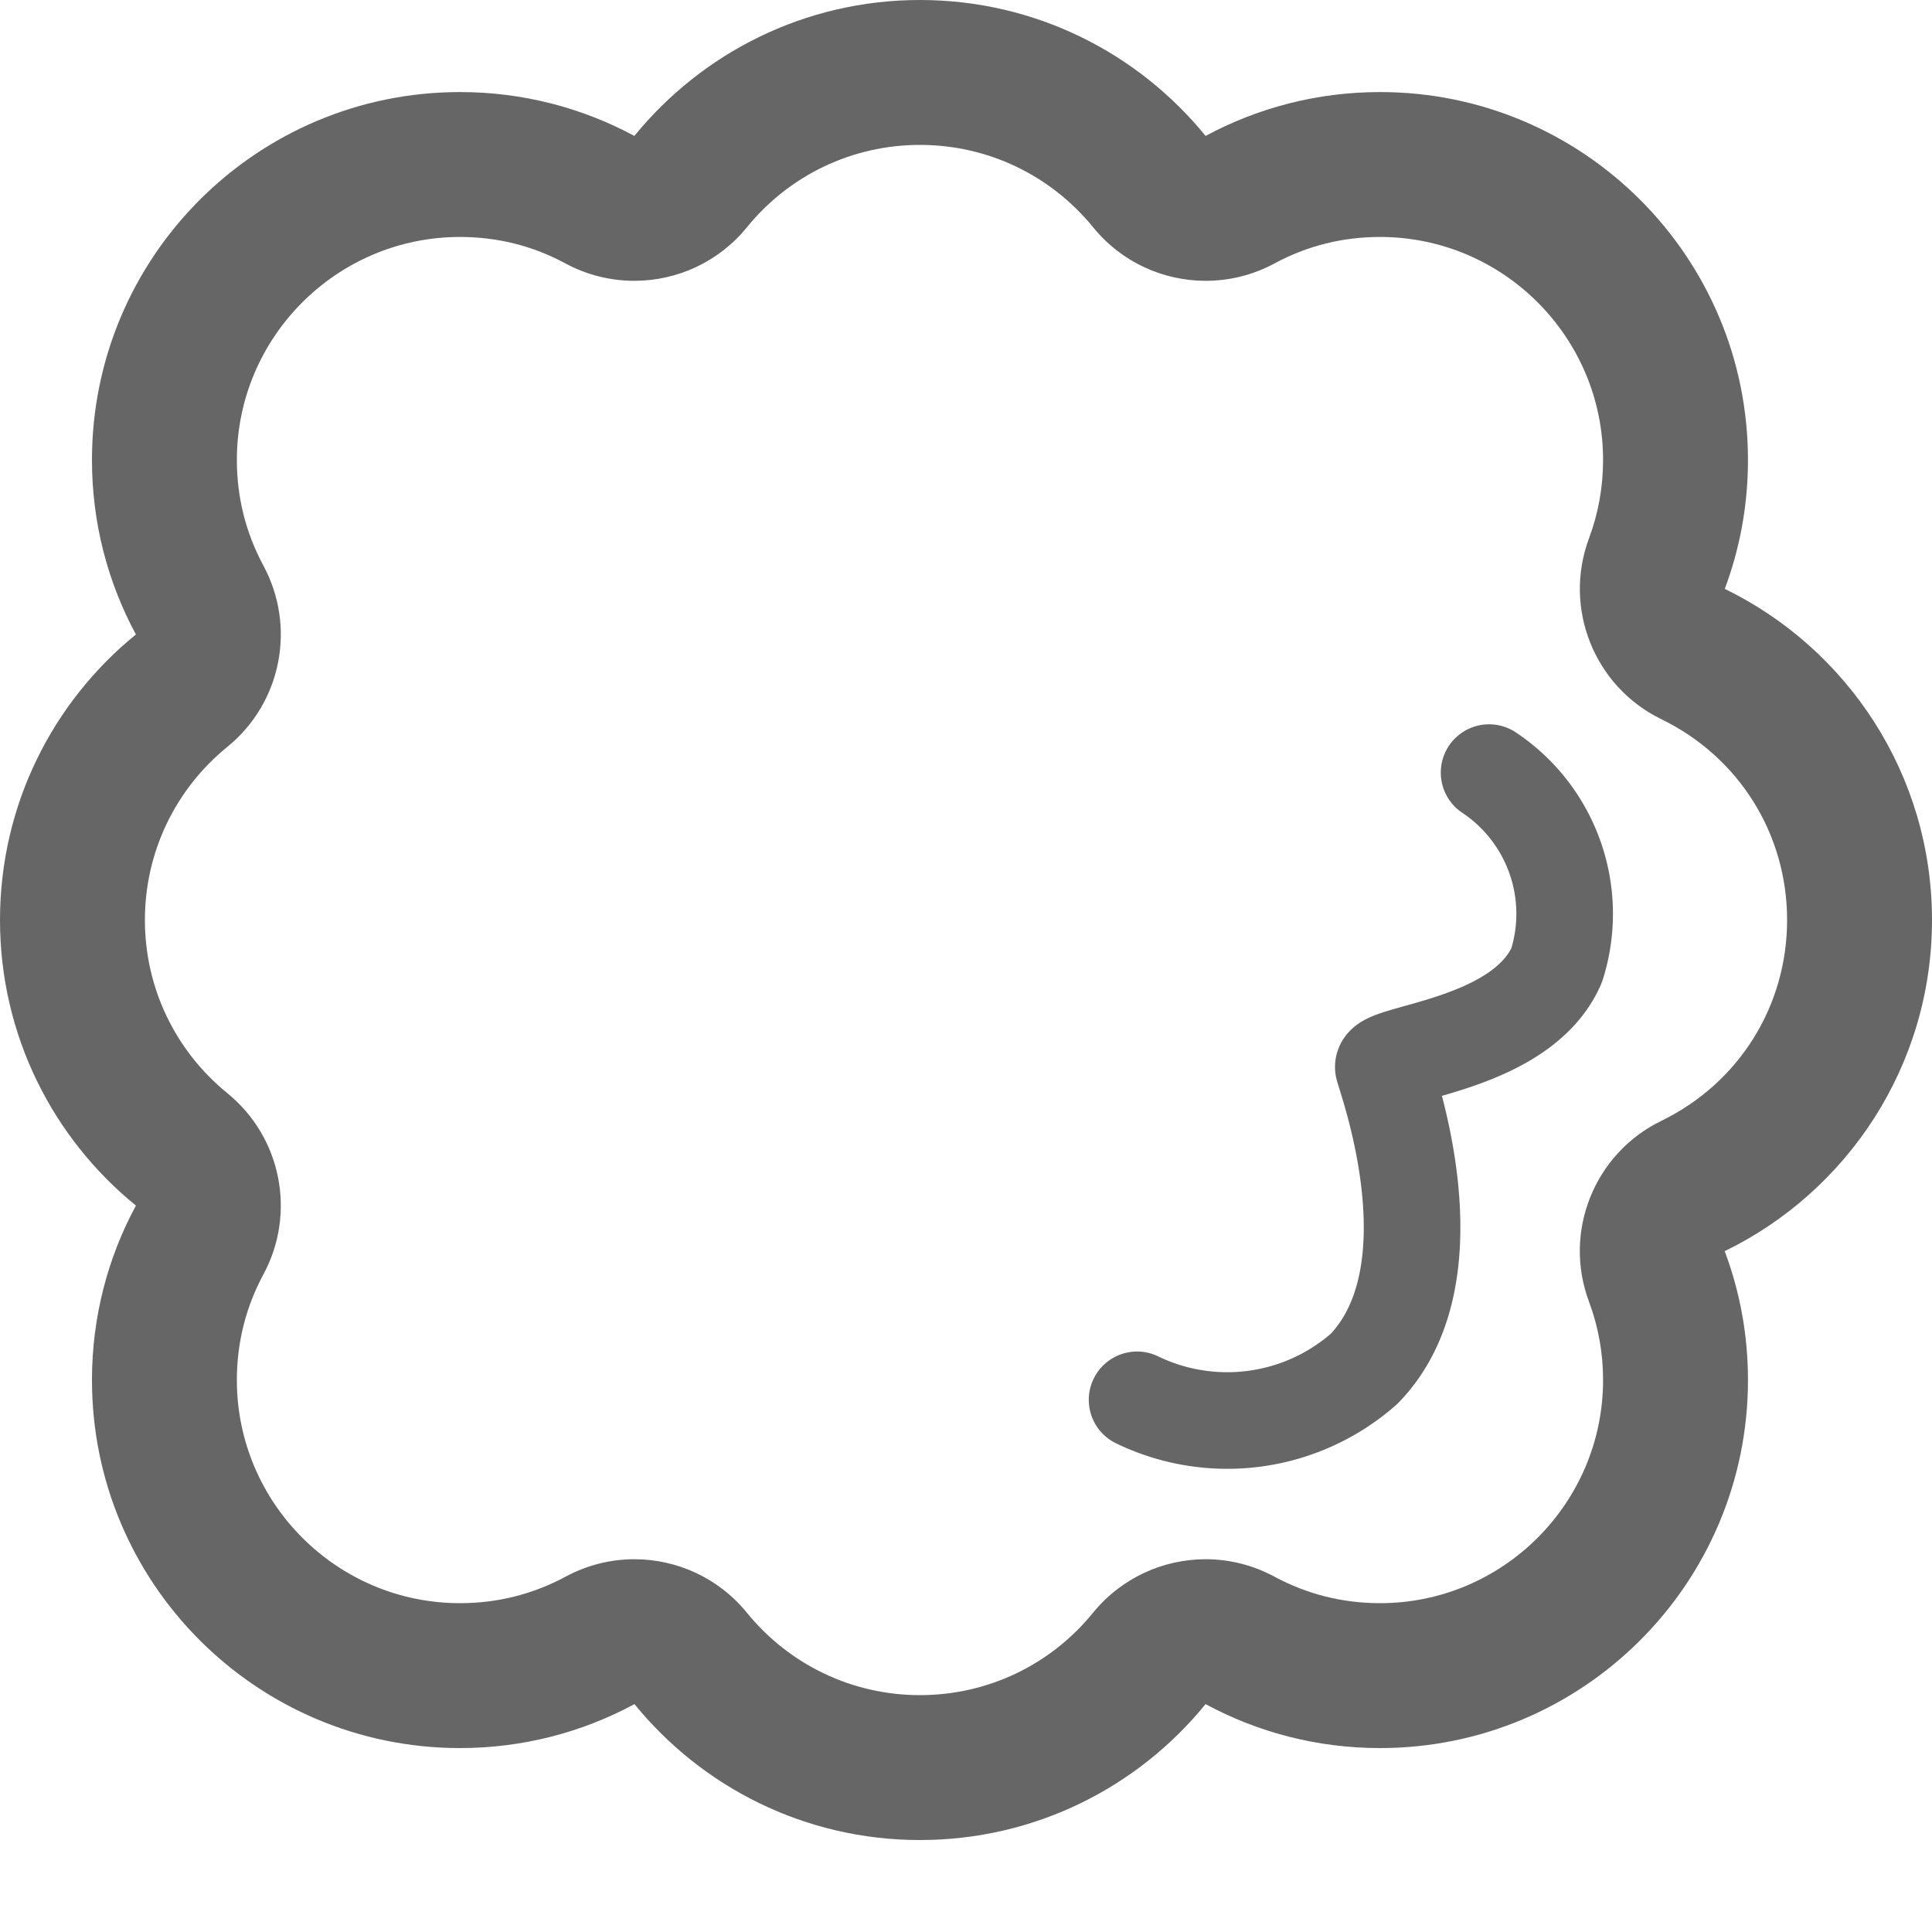 <svg id="ico-tipo-gases" xmlns="http://www.w3.org/2000/svg" width="20" height="20" viewBox="0 0 20 20">
  <rect id="Rectángulo_331" data-name="Rectángulo 331" width="20" height="20" transform="translate(0 0)" fill="none"/>
  <g id="Grupo_1752" data-name="Grupo 1752" transform="translate(-4408 -531)">
    <g id="Unión_2" data-name="Unión 2" transform="translate(4408 531)" fill="none" stroke-linecap="round" stroke-linejoin="round">
      <path d="M6.568,17.641A3.811,3.811,0,0,1,1.407,12.48a3.809,3.809,0,0,1,0-5.912A3.811,3.811,0,0,1,6.567,1.407a3.809,3.809,0,0,1,5.913,0A3.811,3.811,0,0,1,17.855,6.1a3.811,3.811,0,0,1,0,6.855,3.811,3.811,0,0,1-5.375,4.69,3.809,3.809,0,0,1-5.912,0Z" stroke="none"/>
      <path d="M 9.523 17.548 C 10.222 17.548 10.875 17.237 11.316 16.694 C 11.61 16.334 12.041 16.141 12.481 16.141 C 12.723 16.141 12.967 16.2 13.192 16.321 C 13.53 16.503 13.898 16.596 14.286 16.596 C 15.559 16.596 16.595 15.559 16.595 14.286 C 16.595 14.007 16.546 13.735 16.45 13.477 C 16.178 12.753 16.503 11.941 17.198 11.603 C 18.001 11.212 18.5 10.416 18.5 9.524 C 18.5 8.632 18.001 7.836 17.198 7.445 C 16.503 7.107 16.179 6.295 16.45 5.571 C 16.546 5.313 16.595 5.041 16.595 4.762 C 16.595 3.489 15.559 2.453 14.286 2.453 C 13.898 2.453 13.53 2.545 13.192 2.728 C 12.967 2.849 12.723 2.907 12.481 2.907 C 12.041 2.907 11.61 2.714 11.317 2.354 C 10.875 1.811 10.222 1.5 9.523 1.5 C 8.826 1.5 8.172 1.811 7.731 2.354 C 7.438 2.714 7.006 2.907 6.567 2.907 C 6.325 2.907 6.08 2.849 5.855 2.728 C 5.518 2.545 5.15 2.453 4.762 2.453 C 3.488 2.453 2.452 3.489 2.452 4.762 C 2.452 5.15 2.545 5.518 2.727 5.856 C 3.069 6.49 2.912 7.277 2.354 7.731 C 1.811 8.173 1.5 8.826 1.5 9.524 C 1.5 10.222 1.811 10.875 2.354 11.317 C 2.912 11.771 3.069 12.559 2.727 13.192 C 2.545 13.53 2.452 13.898 2.452 14.286 C 2.452 15.559 3.488 16.596 4.762 16.596 C 5.15 16.596 5.518 16.503 5.856 16.321 C 6.081 16.2 6.325 16.141 6.567 16.141 C 7.006 16.141 7.438 16.334 7.731 16.694 C 8.173 17.237 8.826 17.548 9.523 17.548 M 9.523 19.048 C 8.331 19.048 7.266 18.499 6.568 17.641 C 6.03 17.931 5.415 18.096 4.762 18.096 C 2.658 18.096 0.952 16.39 0.952 14.286 C 0.952 13.632 1.117 13.017 1.407 12.48 C 0.548 11.782 -4.686889496952062e-06 10.717 -4.686889496952062e-06 9.524 C -4.686889496952062e-06 8.331 0.548 7.266 1.407 6.568 C 1.117 6.031 0.952 5.416 0.952 4.762 C 0.952 2.658 2.658 0.953 4.762 0.953 C 5.415 0.953 6.03 1.118 6.567 1.407 C 7.266 0.549 8.331 1.96655264517176e-06 9.523 1.96655264517176e-06 C 10.717 1.96655264517176e-06 11.782 0.549 12.48 1.407 C 13.018 1.118 13.632 0.953 14.286 0.953 C 16.389 0.953 18.095 2.658 18.095 4.762 C 18.095 5.232 18.01 5.681 17.855 6.096 C 19.125 6.714 20 8.017 20 9.524 C 20 11.031 19.125 12.334 17.854 12.952 C 18.01 13.367 18.095 13.816 18.095 14.286 C 18.095 16.39 16.389 18.096 14.286 18.096 C 13.632 18.096 13.017 17.931 12.48 17.641 C 11.781 18.5 10.716 19.048 9.523 19.048 Z" stroke="none" fill="#666"/>
    </g>
    <path id="Trazado_981" data-name="Trazado 981" d="M4319.36,649.891a2.142,2.142,0,0,0,2.35-.321c.958-.99.243-2.955.2-3.118s1.427-.213,1.794-1.061a1.757,1.757,0,0,0-.7-1.993" transform="translate(100.411 -104.4)" fill="none" stroke="#666" stroke-linecap="round" stroke-linejoin="round" stroke-width="1"/>
  </g>
</svg>
